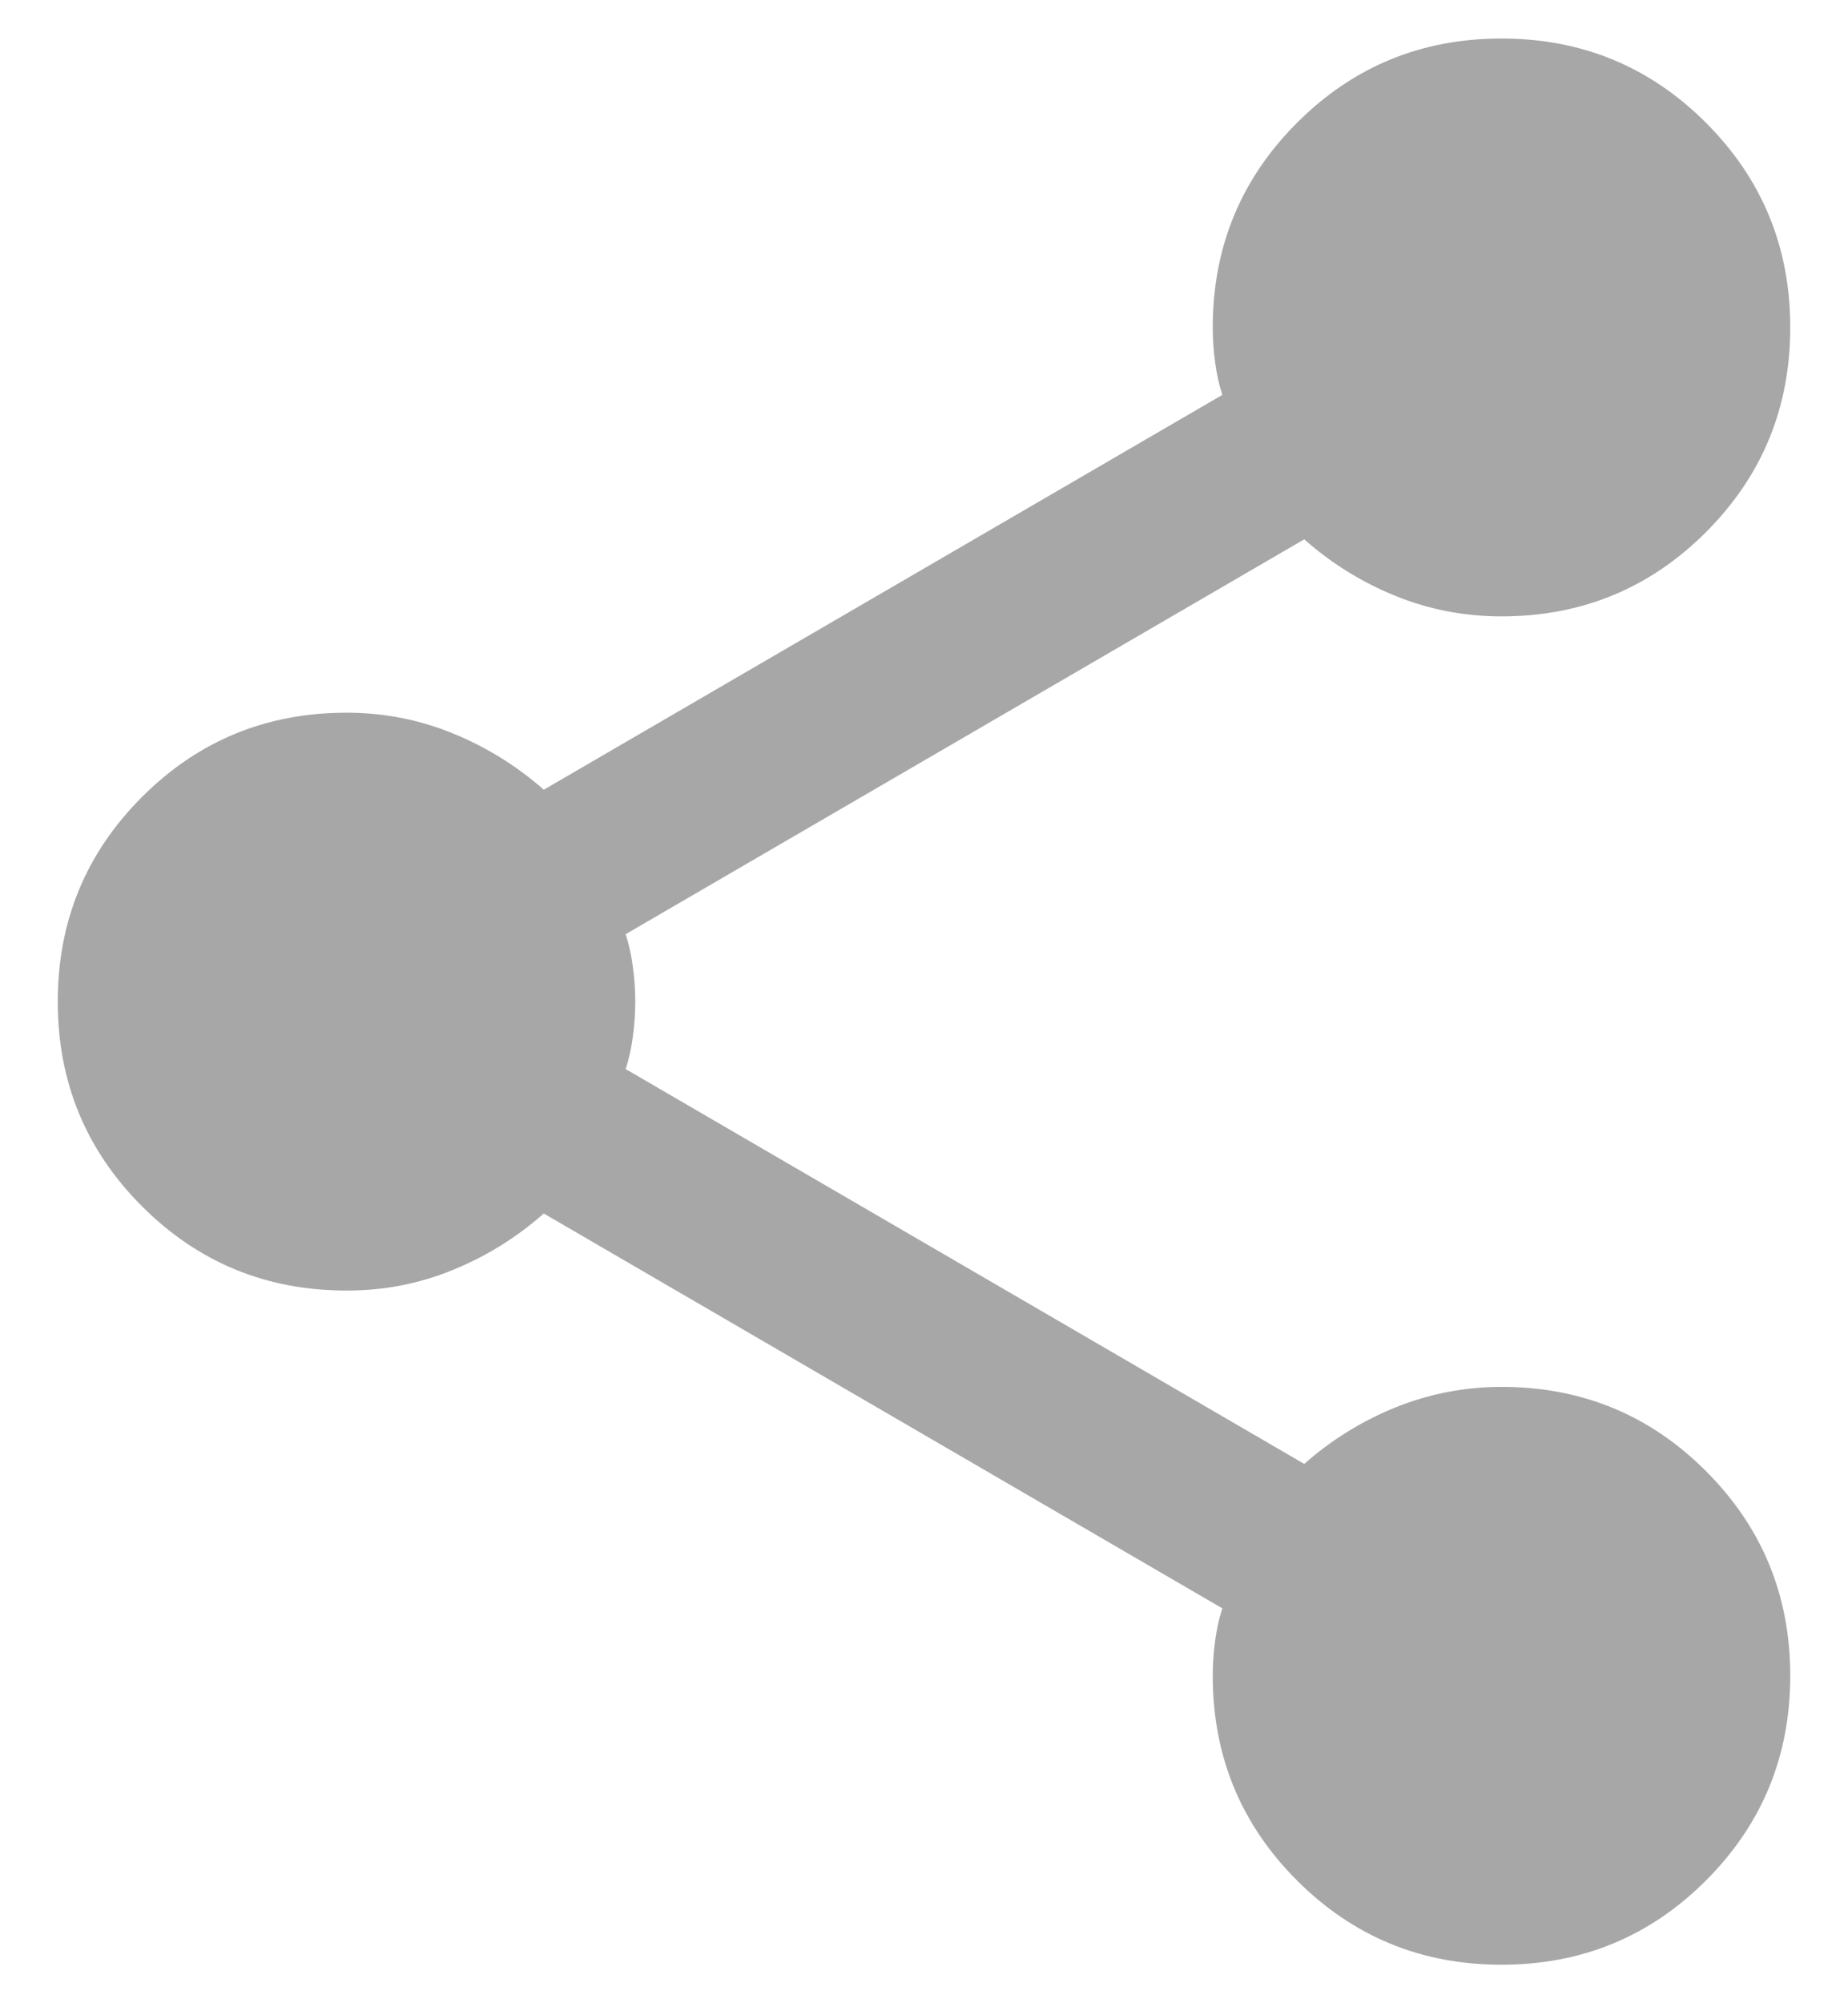 <svg width="24" height="26" viewBox="0 0 24 26" fill="none" xmlns="http://www.w3.org/2000/svg">
<path d="M19.5 25.5C18.458 25.5 17.573 25.135 16.844 24.406C16.115 23.677 15.75 22.792 15.75 21.75C15.75 21.604 15.76 21.453 15.781 21.296C15.802 21.14 15.833 20.999 15.875 20.875L7.062 15.75C6.708 16.062 6.312 16.308 5.875 16.485C5.438 16.663 4.979 16.751 4.5 16.75C3.458 16.75 2.573 16.385 1.844 15.656C1.115 14.927 0.75 14.042 0.75 13C0.75 11.958 1.115 11.073 1.844 10.344C2.573 9.615 3.458 9.25 4.5 9.25C4.979 9.25 5.438 9.339 5.875 9.516C6.312 9.694 6.708 9.938 7.062 10.25L15.875 5.125C15.833 5 15.802 4.86 15.781 4.704C15.76 4.548 15.75 4.397 15.75 4.25C15.75 3.208 16.115 2.323 16.844 1.594C17.573 0.865 18.458 0.5 19.5 0.5C20.542 0.5 21.427 0.865 22.156 1.594C22.885 2.323 23.25 3.208 23.25 4.25C23.25 5.292 22.885 6.177 22.156 6.906C21.427 7.635 20.542 8 19.5 8C19.021 8 18.562 7.912 18.125 7.735C17.688 7.558 17.292 7.313 16.938 7L8.125 12.125C8.167 12.25 8.198 12.391 8.219 12.547C8.24 12.704 8.25 12.855 8.25 13C8.25 13.146 8.24 13.297 8.219 13.454C8.198 13.61 8.167 13.751 8.125 13.875L16.938 19C17.292 18.688 17.688 18.443 18.125 18.266C18.562 18.09 19.021 18.001 19.5 18C20.542 18 21.427 18.365 22.156 19.094C22.885 19.823 23.25 20.708 23.25 21.75C23.25 22.792 22.885 23.677 22.156 24.406C21.427 25.135 20.542 25.5 19.5 25.5Z" fill="#A7A7A7"/>
</svg>
